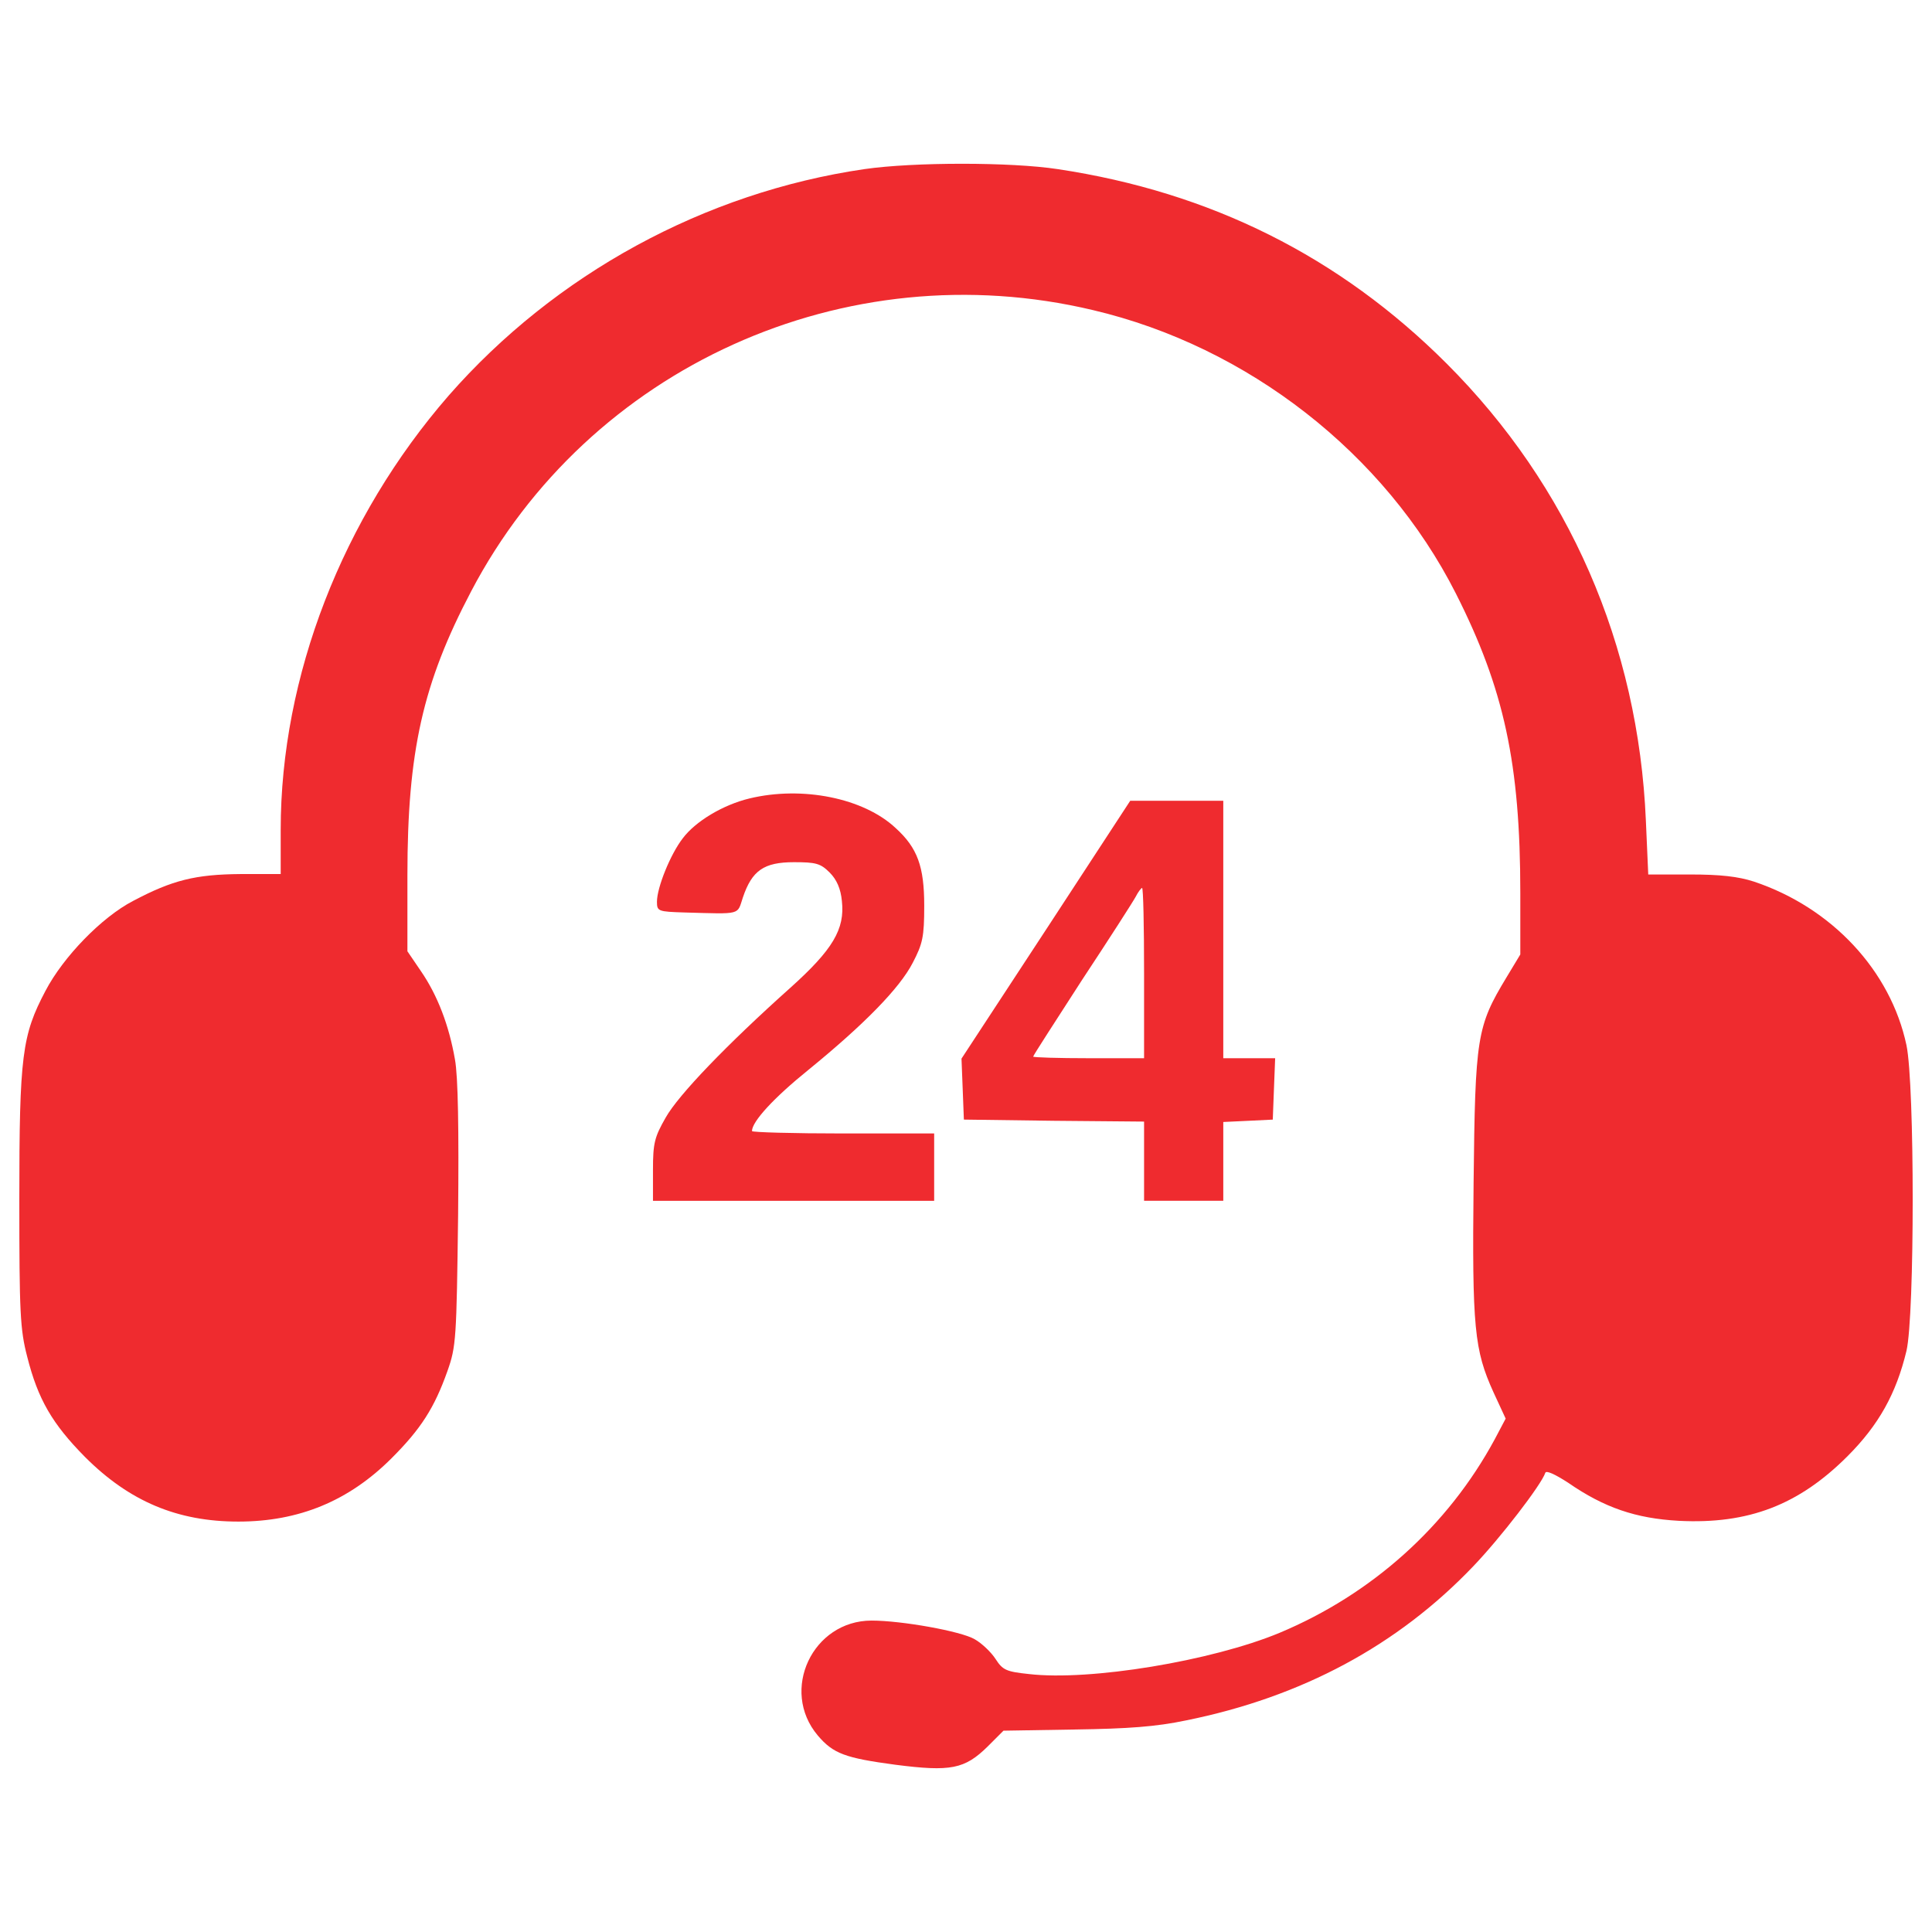 <?xml version="1.0" encoding="utf-8"?>
<!-- Svg Vector Icons : http://www.onlinewebfonts.com/icon -->
<!DOCTYPE svg PUBLIC "-//W3C//DTD SVG 1.1//EN" "http://www.w3.org/Graphics/SVG/1.1/DTD/svg11.dtd">
<svg version="1.1" xmlns="http://www.w3.org/2000/svg" xmlns:xlink="http://www.w3.org/1999/xlink" x="0px" y="0px" viewBox="0 0 1000 1000" enable-background="new 0 0 1000 1000" xml:space="preserve">
<g><g transform="translate(0,511) scale(0.1,-0.1)">
<path fill="#EF2B2F"  d="M4474.5,4234.7c-828.2-120.9-1601-543.2-2152.4-1172.5c-549.4-631.4-869.2-1453.4-869.2-2246.7V585.9h-209.1c-231.6-2.1-350.5-30.7-555.5-139.4c-161.9-84.1-360.8-289-453-465.3C114.4-248.4,100-350.9,100-1097.1c0-588.3,4.1-674.4,41-815.9c55.4-219.3,129.1-346.4,299.3-518.6c229.6-229.6,477.6-334.1,793.3-334.1c313.6,0,571.9,106.6,793.3,328c151.7,151.7,221.4,260.3,289,451c45.1,127.1,47.1,166,55.3,807.7c4.1,440.7,0,717.5-16.4,805.6c-30.7,176.3-90.2,332.1-176.3,457.1l-69.7,102.5v393.6c0,641.6,79.9,994.2,330,1469.8C3047.7,3209.7,4374,3810.3,5657.2,3504.9C6458.8,3316.3,7168,2762.9,7535,2039.2c250.1-494,334.1-881.5,334.1-1551.8V169.7l-71.7-118.9c-153.7-254.2-161.9-307.5-170.1-1063.9c-8.2-750.3,4.1-865.1,102.5-1082.3l63.5-137.3l-57.4-108.6c-241.9-446.9-633.4-799.5-1113.1-1000.3c-350.5-145.6-981.9-250.1-1297.6-213.2c-116.8,12.3-135.3,20.5-172.2,77.9c-22.5,34.9-71.7,82-108.6,102.5c-69.7,41-377.2,96.3-533,96.3c-305.4,0-475.6-360.8-278.8-594.5c79.9-94.3,141.4-116.8,401.8-151.7c287-36.9,358.7-22.5,477.6,94.3l82,82l369,6.1c276.7,4.1,420.2,14.4,576,47.1c598.6,120.9,1094.6,387.4,1486.2,797.4c141.4,147.6,352.6,422.3,373.1,483.8c4.1,14.3,49.2-6.2,118.9-51.3c186.6-129.1,350.5-184.5,571.9-196.8c360.8-18.5,621.1,82,873.3,334.1c161.9,162,252.1,323.9,305.4,545.3c43,184.5,43,1377.5,0,1582.5c-82,385.4-385.4,711.3-789.2,846.6c-82,26.6-174.2,36.9-330,36.9h-217.3l-12.3,278.8c-39,910.1-397.7,1732.2-1031.1,2365.6c-553.5,553.5-1221.7,887.6-2013,1006.5C5232.9,4271.6,4730.7,4271.6,4474.5,4234.7z"/>
<path fill="#EF2B2F"  d="M3880,977.4c-137.3-32.8-280.8-118.9-346.4-207c-63.5-82-133.2-254.2-133.2-328c0-49.2,6.1-51.2,143.5-55.4c297.2-8.2,270.6-14.3,301.3,77.9c47.1,139.4,108.6,182.4,264.4,182.4c112.7,0,137.3-6.1,184.5-53.3c36.9-36.9,57.4-84,63.5-147.6c16.4-145.5-47.2-252.1-266.5-448.9c-330-295.2-580.1-555.5-645.7-672.4c-57.4-100.5-65.6-131.2-65.6-270.6v-159.9h727.7h727.7V-931v174.2h-471.5c-258.3,0-471.5,6.1-471.5,12.3c0,49.2,112.7,172.2,293.1,317.7c289,235.7,471.5,422.3,539.1,553.5c51.2,98.4,59.4,133.2,59.4,295.2c0,202.9-34.9,299.3-147.6,401.8C4470.4,979.5,4152.6,1043,3880,977.4z"/>
<path fill="#EF2B2F" d="M5413.3,296.8l-436.6-666.2l6.2-157.8l6.1-157.8l467.4-6.2l465.3-4.1v-205v-205h205h205v205v202.9l129.1,6.1l127.1,6.2l6.1,159.9l6.2,157.9h-135.3h-133.2v666.2v666.2h-239.8h-241.9L5413.3,296.8z M5921.7,73.4v-440.7h-287c-157.9,0-287,4.1-287,8.2c0,6.2,114.8,182.4,252.1,395.6c139.4,211.1,264.5,405.9,278.8,432.5c12.3,24.6,28.7,45.1,32.8,45.1C5917.6,514.1,5921.7,315.3,5921.7,73.4z"/></g></g>
</svg>